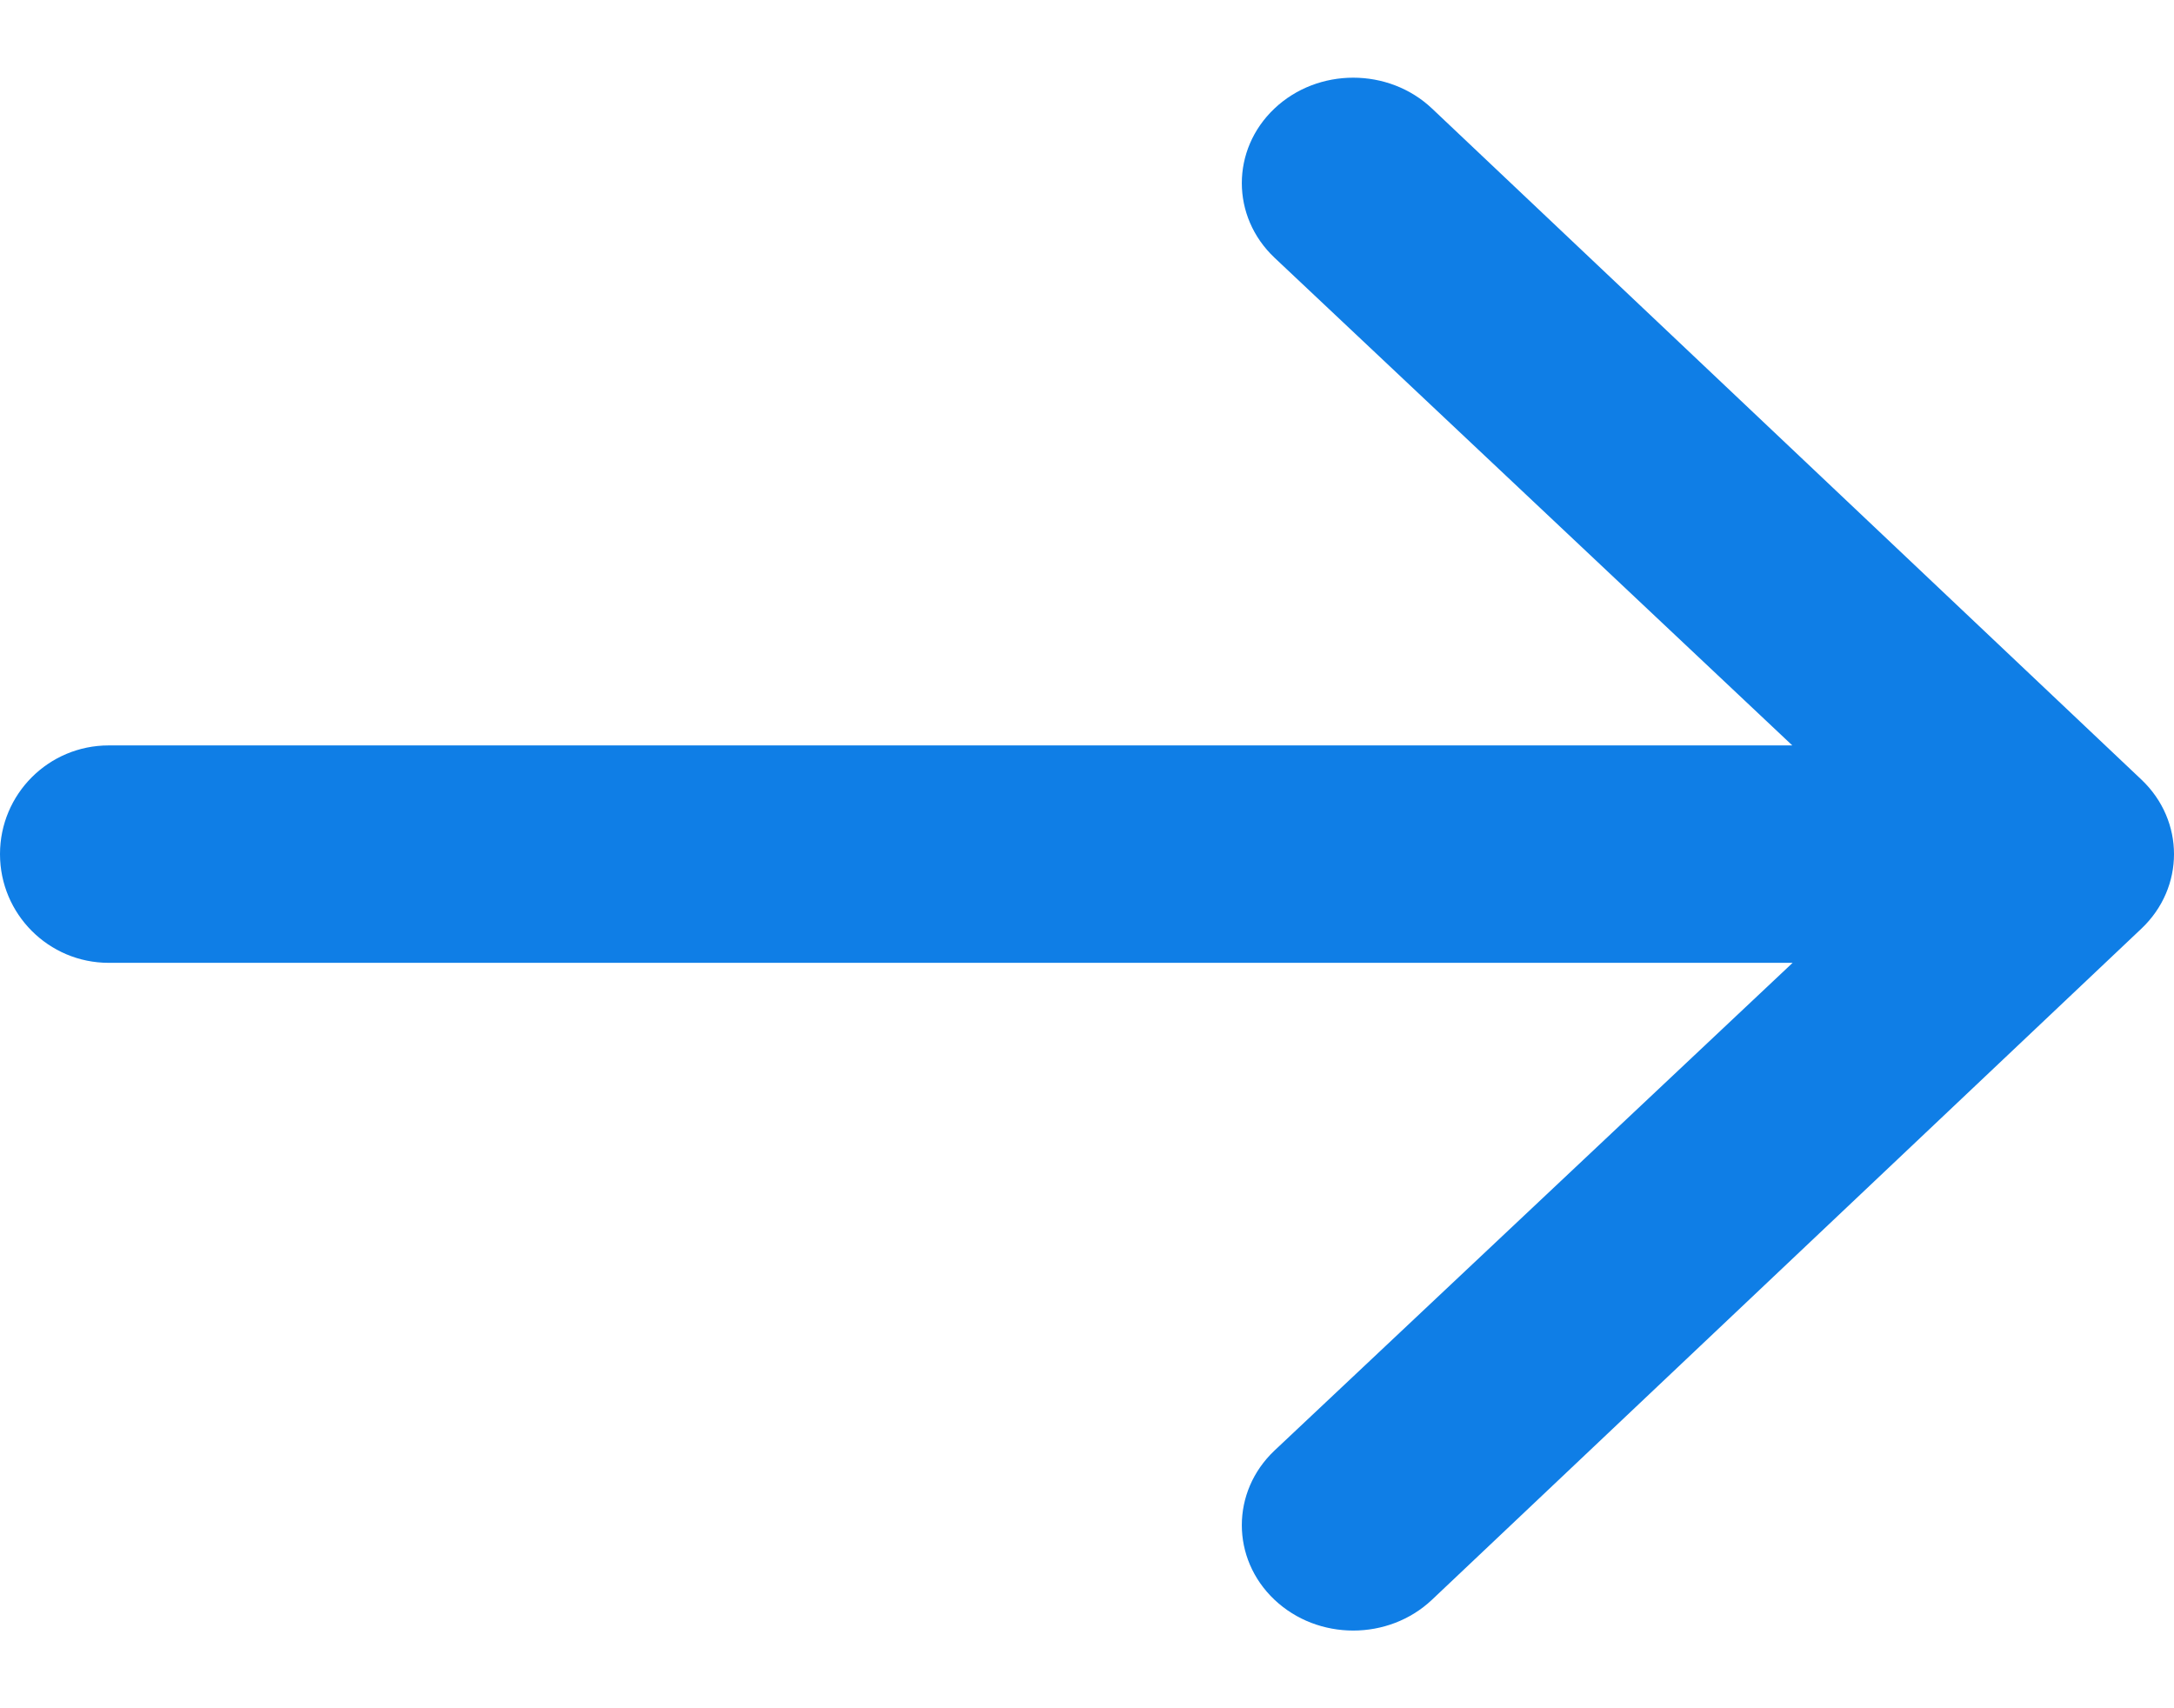 <svg width="14" height="11" viewBox="0 0 14 11" fill="none" xmlns="http://www.w3.org/2000/svg">
<path fill-rule="evenodd" clip-rule="evenodd" d="M13.79 5.02L9.222 0.699C8.942 0.434 8.487 0.434 8.207 0.699C7.927 0.964 7.927 1.394 8.207 1.659L11.542 4.8H0.7C0.313 4.8 0 5.113 0 5.5C0 5.886 0.313 6.2 0.7 6.2H11.544L8.207 9.341C7.927 9.606 7.927 10.036 8.207 10.301C8.487 10.566 8.942 10.566 9.222 10.301L13.79 5.98C14.07 5.715 14.07 5.285 13.79 5.02Z" fill="#0F7EE6"/>
</svg>
